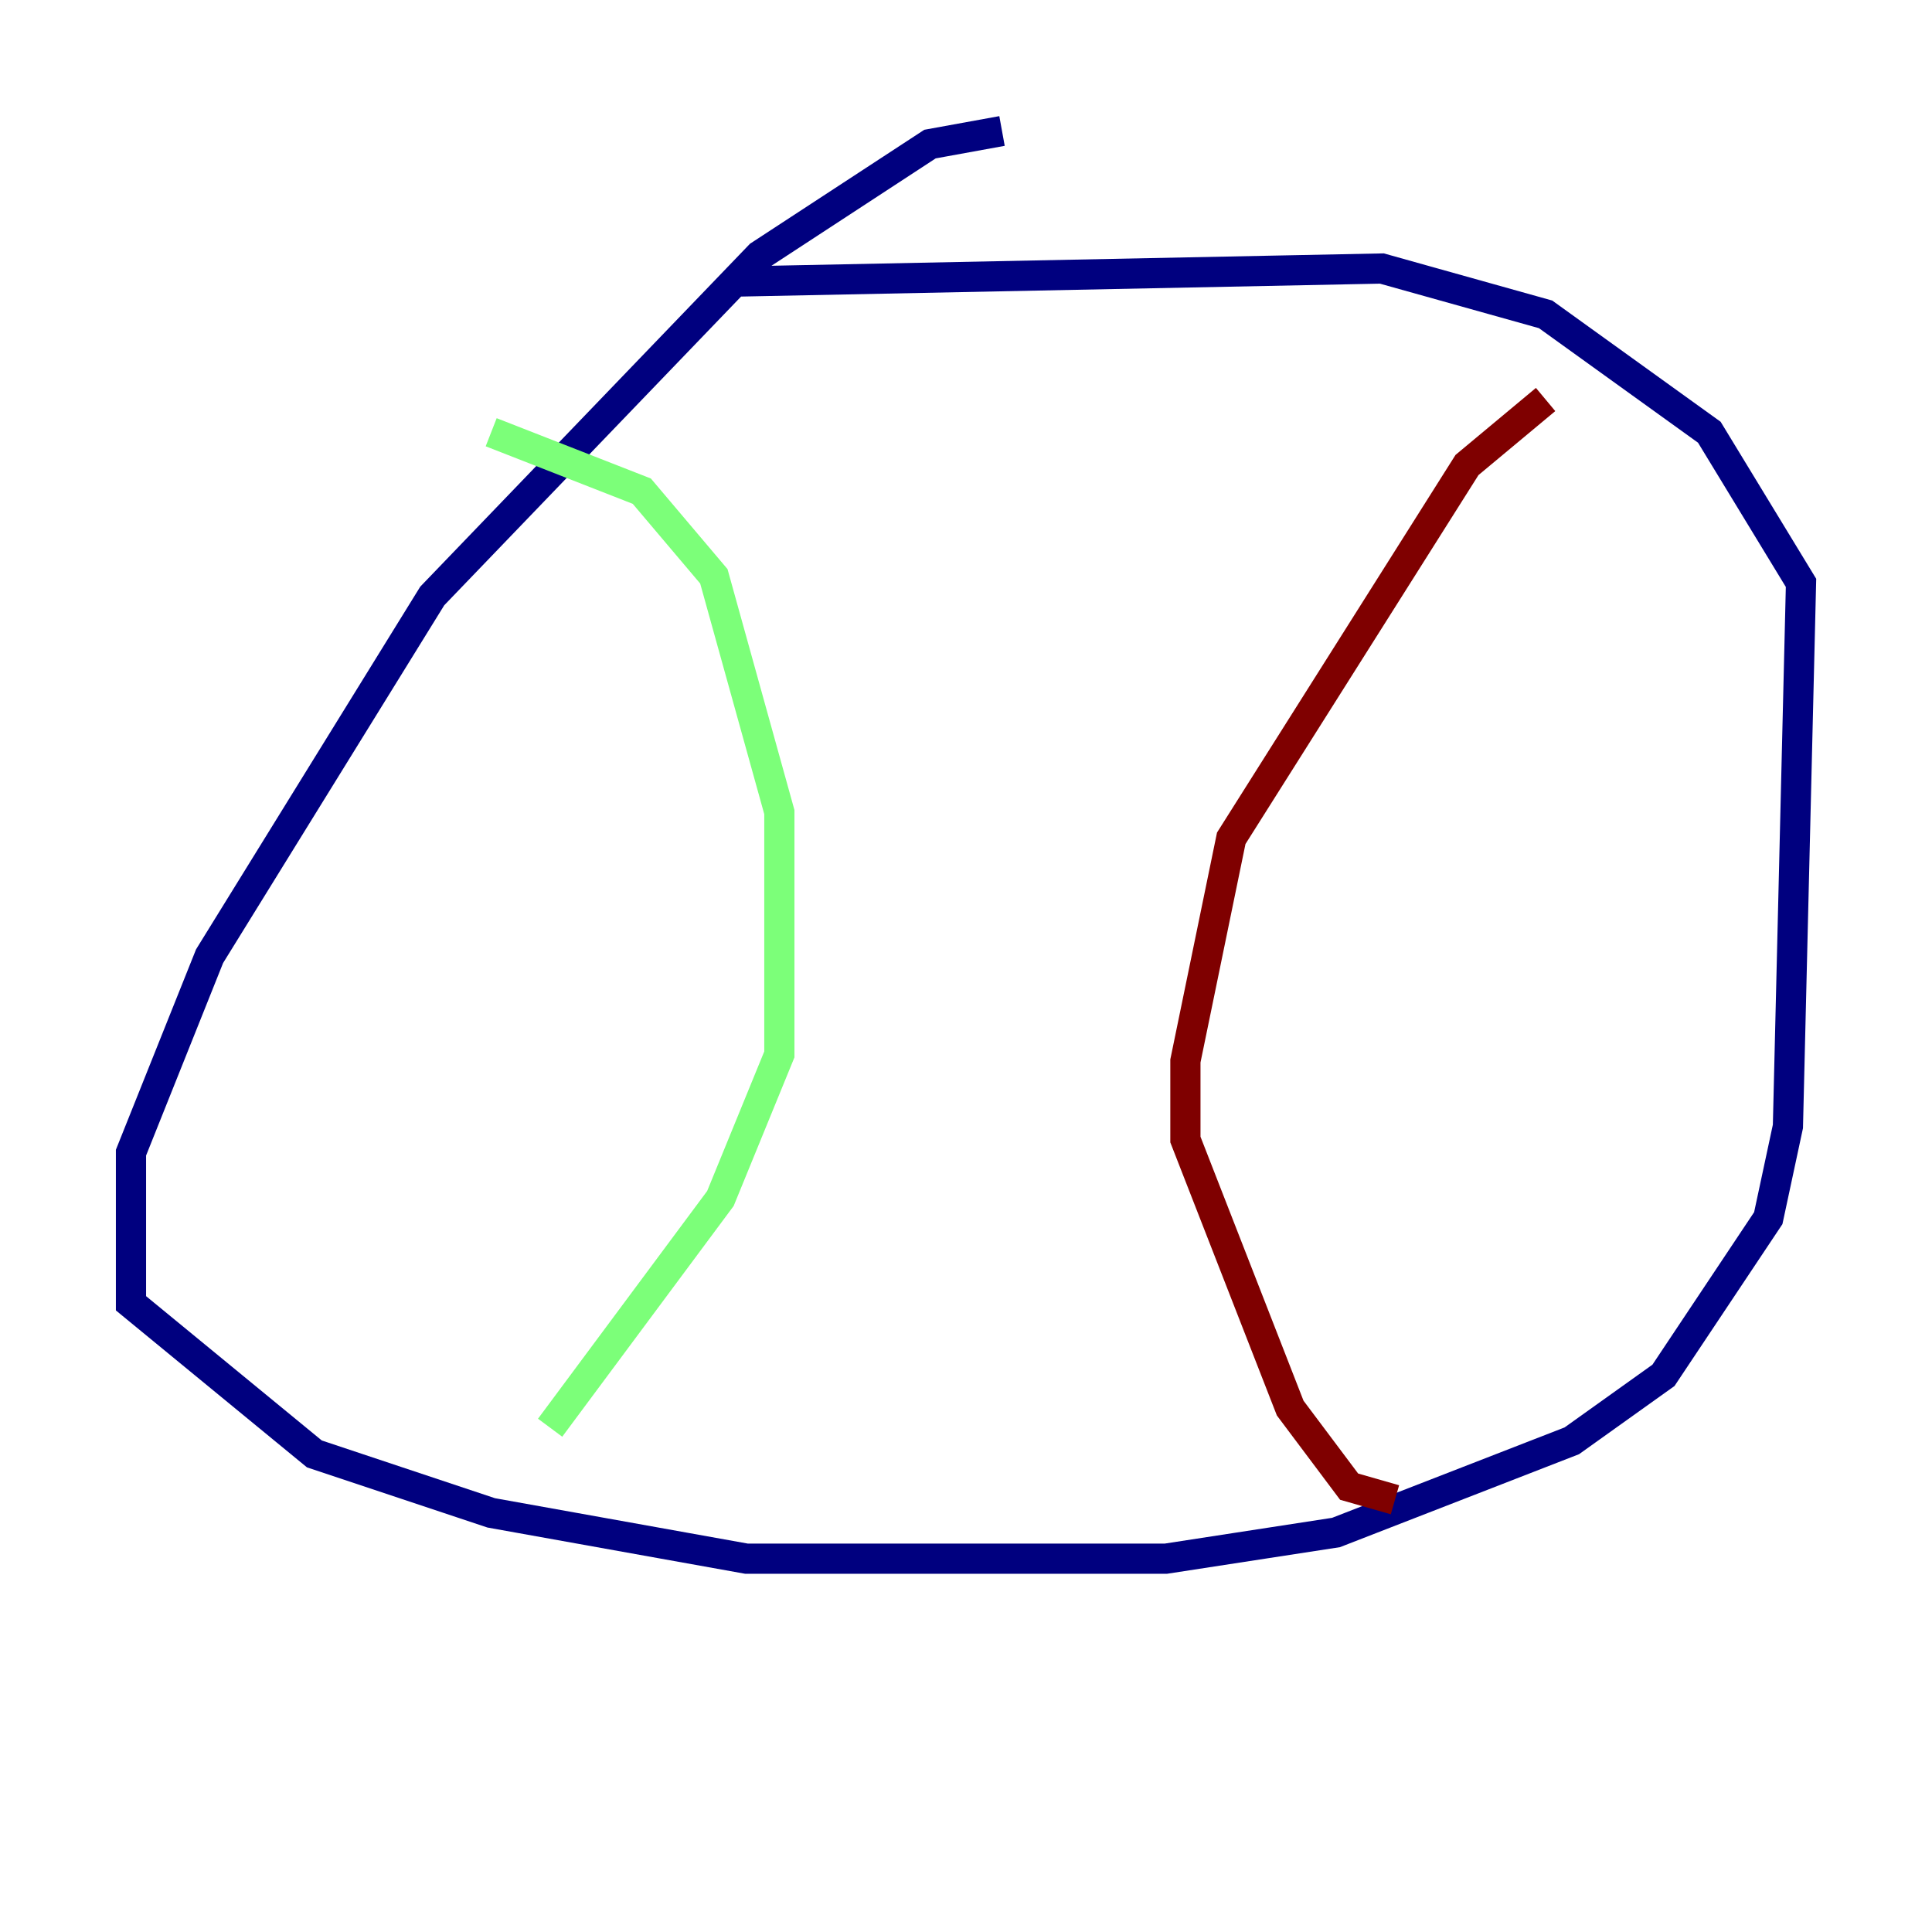 <?xml version="1.0" encoding="utf-8" ?>
<svg baseProfile="tiny" height="128" version="1.2" viewBox="0,0,128,128" width="128" xmlns="http://www.w3.org/2000/svg" xmlns:ev="http://www.w3.org/2001/xml-events" xmlns:xlink="http://www.w3.org/1999/xlink"><defs /><polyline fill="none" points="66.386,8.678 61.614,9.546 50.332,16.922 28.637,39.485 13.885,63.349 8.678,76.366 8.678,86.346 20.827,96.325 32.542,100.231 49.464,103.268 77.234,103.268 88.515,101.532 104.136,95.458 110.21,91.119 117.153,80.705 118.454,74.63 119.322,38.617 113.248,28.637 102.4,20.827 91.552,17.79 48.597,18.658" stroke="#00007f" stroke-width="2" /><polyline fill="none" points="32.542,28.637 42.522,32.542 47.295,38.183 51.634,53.803 51.634,69.858 47.729,79.403 36.447,94.59" stroke="#7cff79" stroke-width="2" /><polyline fill="none" points="102.4,26.468 97.193,30.807 81.573,55.539 78.536,70.291 78.536,75.498 85.478,93.288 89.383,98.495 92.42,99.363" stroke="#7f0000" stroke-width="2" /></svg>